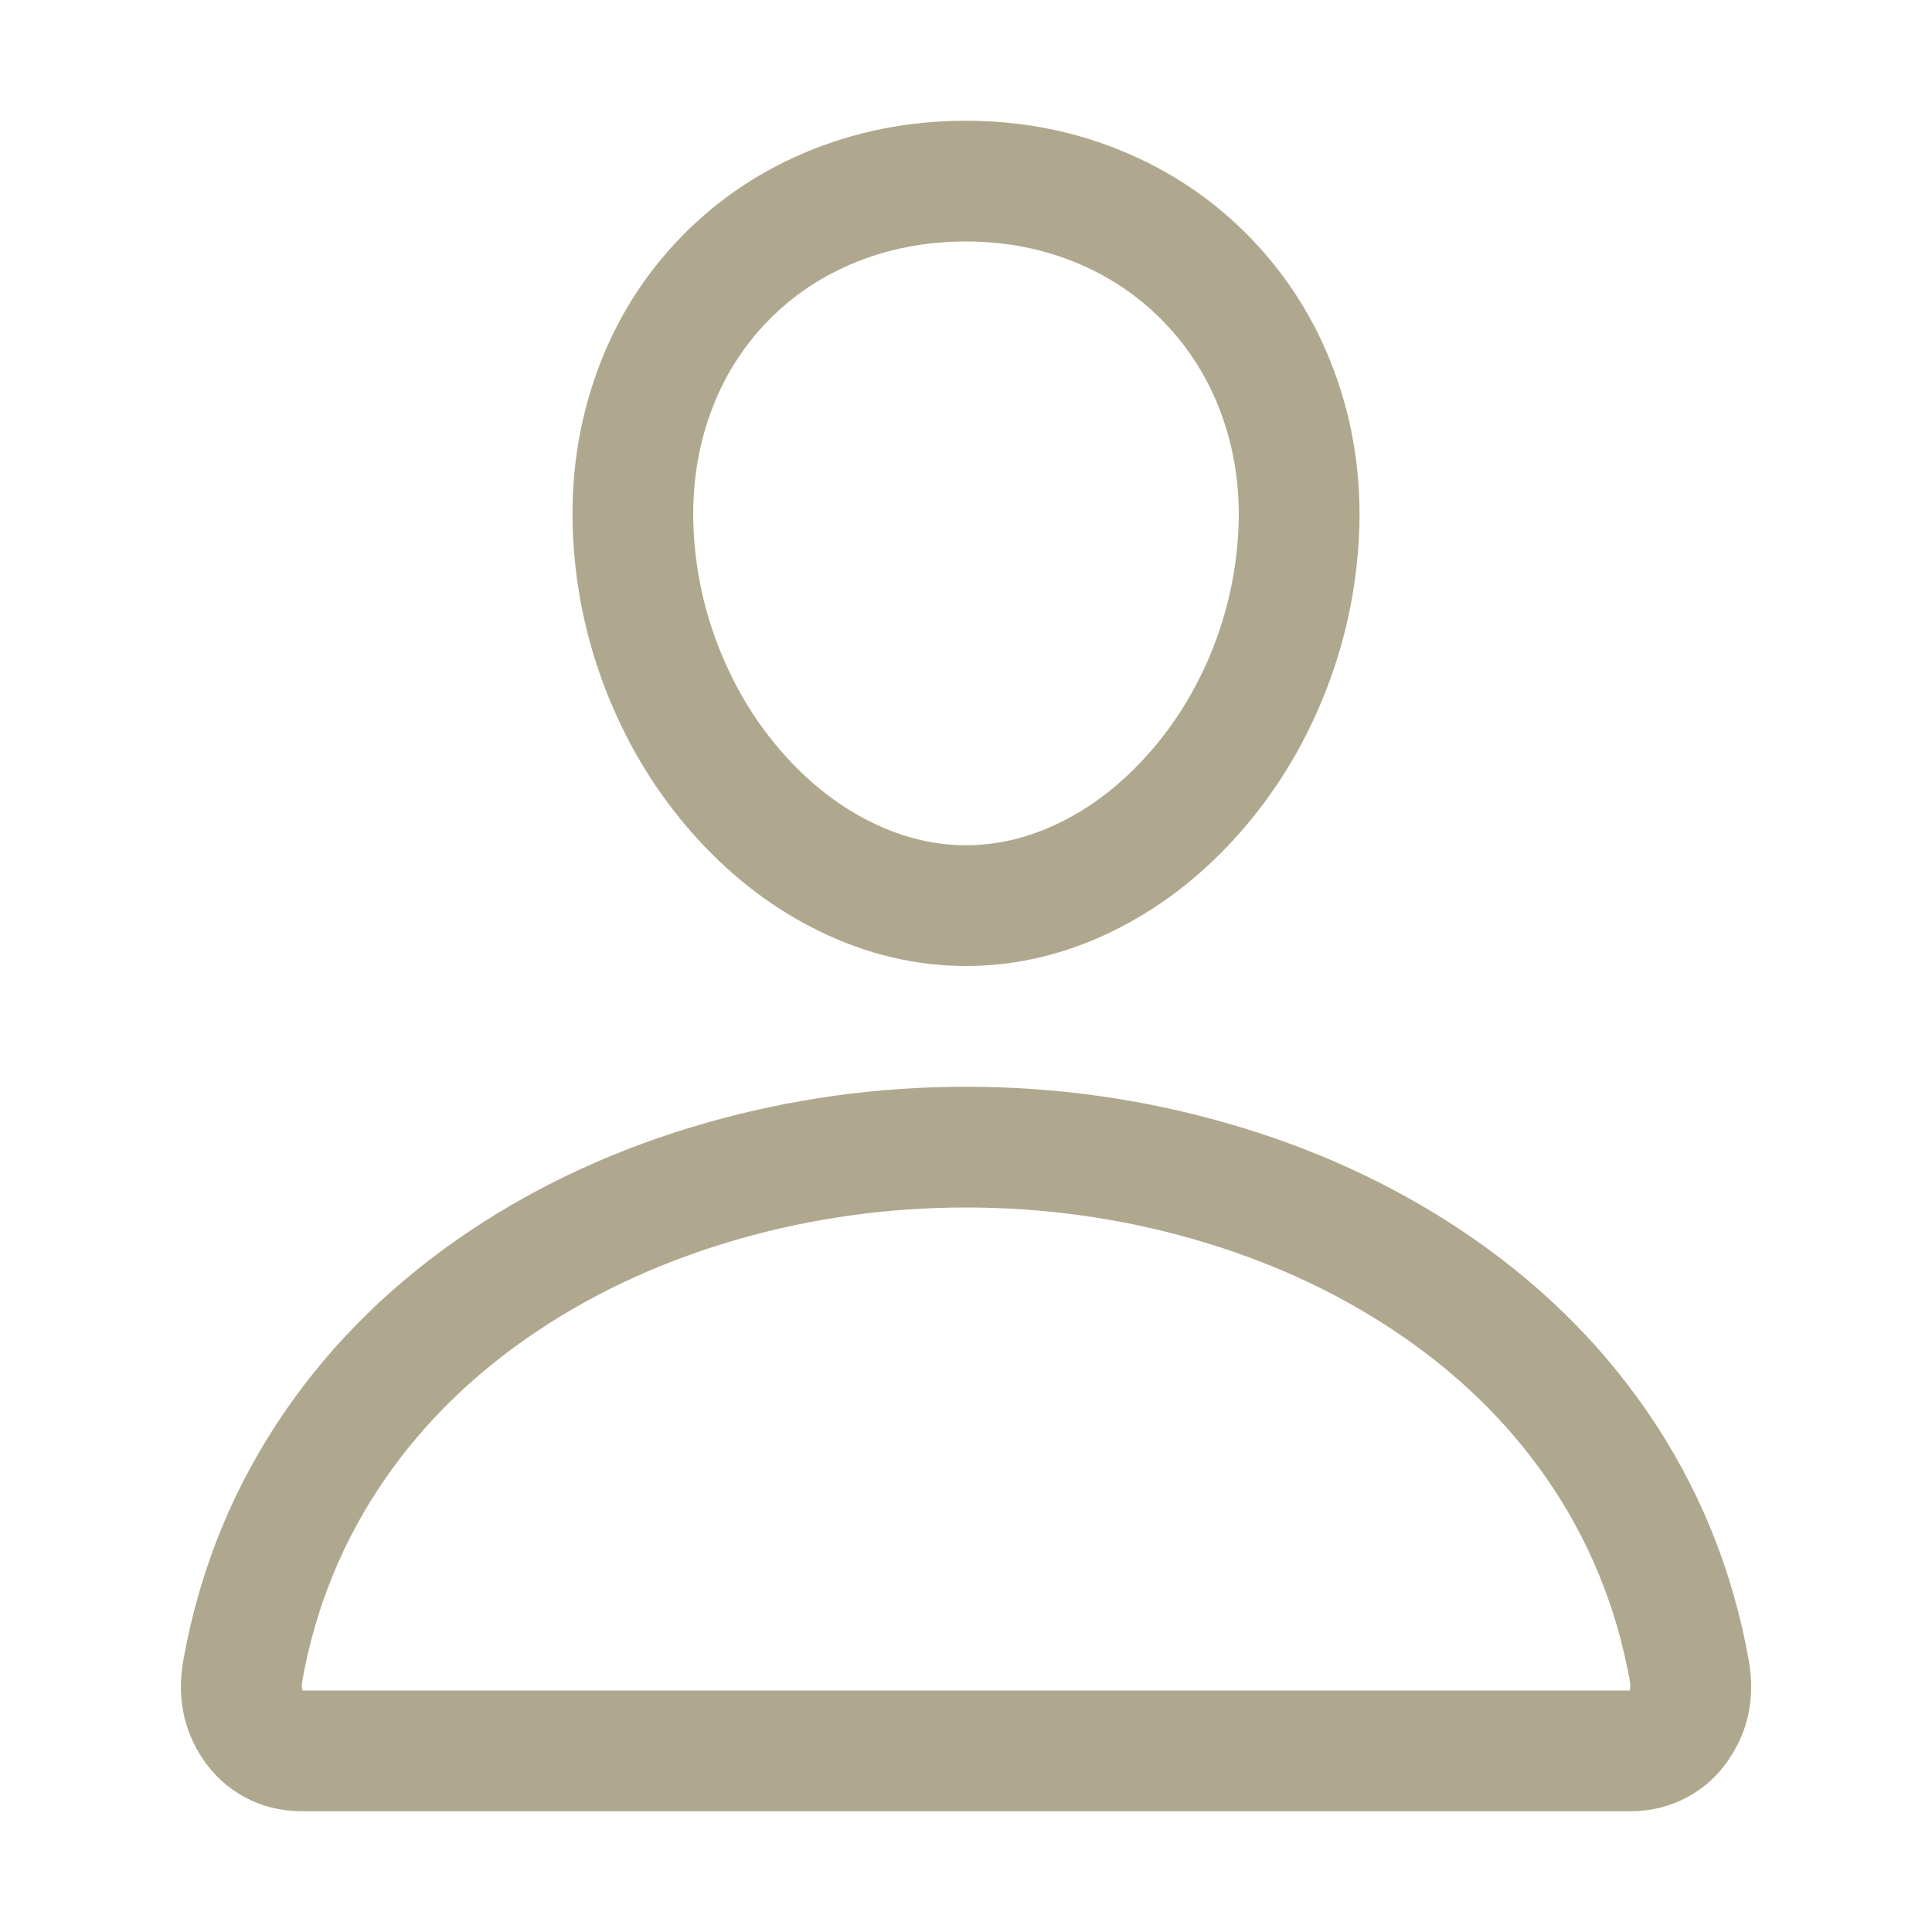 <?xml version="1.0" encoding="utf-8" ?>
<svg xmlns="http://www.w3.org/2000/svg" xmlns:xlink="http://www.w3.org/1999/xlink" width="24" height="24" viewBox="0 0 24 24">
	<defs>
		<clipPath id="clipPath9336100714">
			<path d="M0 0L24 0L24 24L0 24L0 0Z" fill-rule="nonzero" transform="matrix(1 0 0 1 0 0)"/>
		</clipPath>
	</defs>
	<g clip-path="url(#clipPath9336100714)">
		<defs>
			<clipPath id="clipPath1787273560">
				<path d="M0 0L24 0L24 24L0 24L0 0Z" fill-rule="nonzero" transform="matrix(1 0 0 1 -0 -0)"/>
			</clipPath>
		</defs>
		<g clip-path="url(#clipPath1787273560)">
			<path d="M9.011 4.555Q8.934 5.594 8.519 6.548Q8.118 7.47 7.457 8.187Q6.787 8.915 5.955 9.32Q5.071 9.75 4.138 9.75Q3.205 9.75 2.321 9.32Q1.488 8.915 0.818 8.188Q0.157 7.47 -0.244 6.548Q-0.659 5.593 -0.735 4.554Q-0.815 3.454 -0.481 2.469Q-0.155 1.505 0.524 0.773Q1.199 0.045 2.125 -0.349Q3.066 -0.75 4.138 -0.75Q5.21 -0.75 6.155 -0.341Q7.079 0.059 7.755 0.793Q8.431 1.528 8.757 2.488Q9.092 3.47 9.011 4.555L9.011 4.555ZM7.515 4.445Q7.573 3.664 7.337 2.97Q7.113 2.31 6.651 1.809Q6.191 1.309 5.559 1.035Q4.9 0.75 4.138 0.75Q3.372 0.75 2.713 1.031Q2.081 1.3 1.624 1.793Q1.163 2.29 0.94 2.95Q0.703 3.648 0.761 4.446Q0.818 5.229 1.132 5.95Q1.432 6.64 1.922 7.171Q2.399 7.69 2.977 7.971Q3.551 8.25 4.138 8.25Q4.726 8.25 5.299 7.971Q5.876 7.69 6.353 7.171Q6.843 6.639 7.144 5.949Q7.457 5.229 7.515 4.445L7.515 4.445Z" fill-rule="nonzero" transform="matrix(1 0 0 1 7.862 2.25)" fill="rgb(176, 168, 142)"/>
			<path d="M9 0.75Q7.556 0.75 6.189 1.139Q4.8 1.535 3.682 2.28Q2.524 3.052 1.787 4.117Q1.004 5.247 0.755 6.63Q0.738 6.725 0.767 6.767Q0.763 6.761 0.75 6.754L0.75 6.75L17.25 6.75L17.25 6.754Q17.238 6.76 17.234 6.767Q17.263 6.725 17.246 6.63Q16.996 5.247 16.214 4.117Q15.476 3.052 14.318 2.28Q13.2 1.535 11.811 1.139Q10.445 0.75 9 0.75L9 0.75ZM9 -0.75Q10.654 -0.75 12.222 -0.303Q13.837 0.157 15.15 1.032Q16.546 1.963 17.447 3.263Q18.415 4.661 18.722 6.364Q18.848 7.064 18.471 7.614Q18.269 7.91 17.957 8.077Q17.633 8.25 17.25 8.25L0.75 8.25Q0.367 8.25 0.043 8.077Q-0.268 7.91 -0.471 7.614Q-0.847 7.064 -0.721 6.364Q-0.414 4.661 0.554 3.263Q1.454 1.963 2.85 1.032Q4.164 0.157 5.778 -0.303Q7.346 -0.75 9 -0.75L9 -0.75Z" fill-rule="nonzero" transform="matrix(1 0 0 1 3 14.25)" fill="rgb(176, 168, 142)"/>
		</g>
	</g>
</svg>
